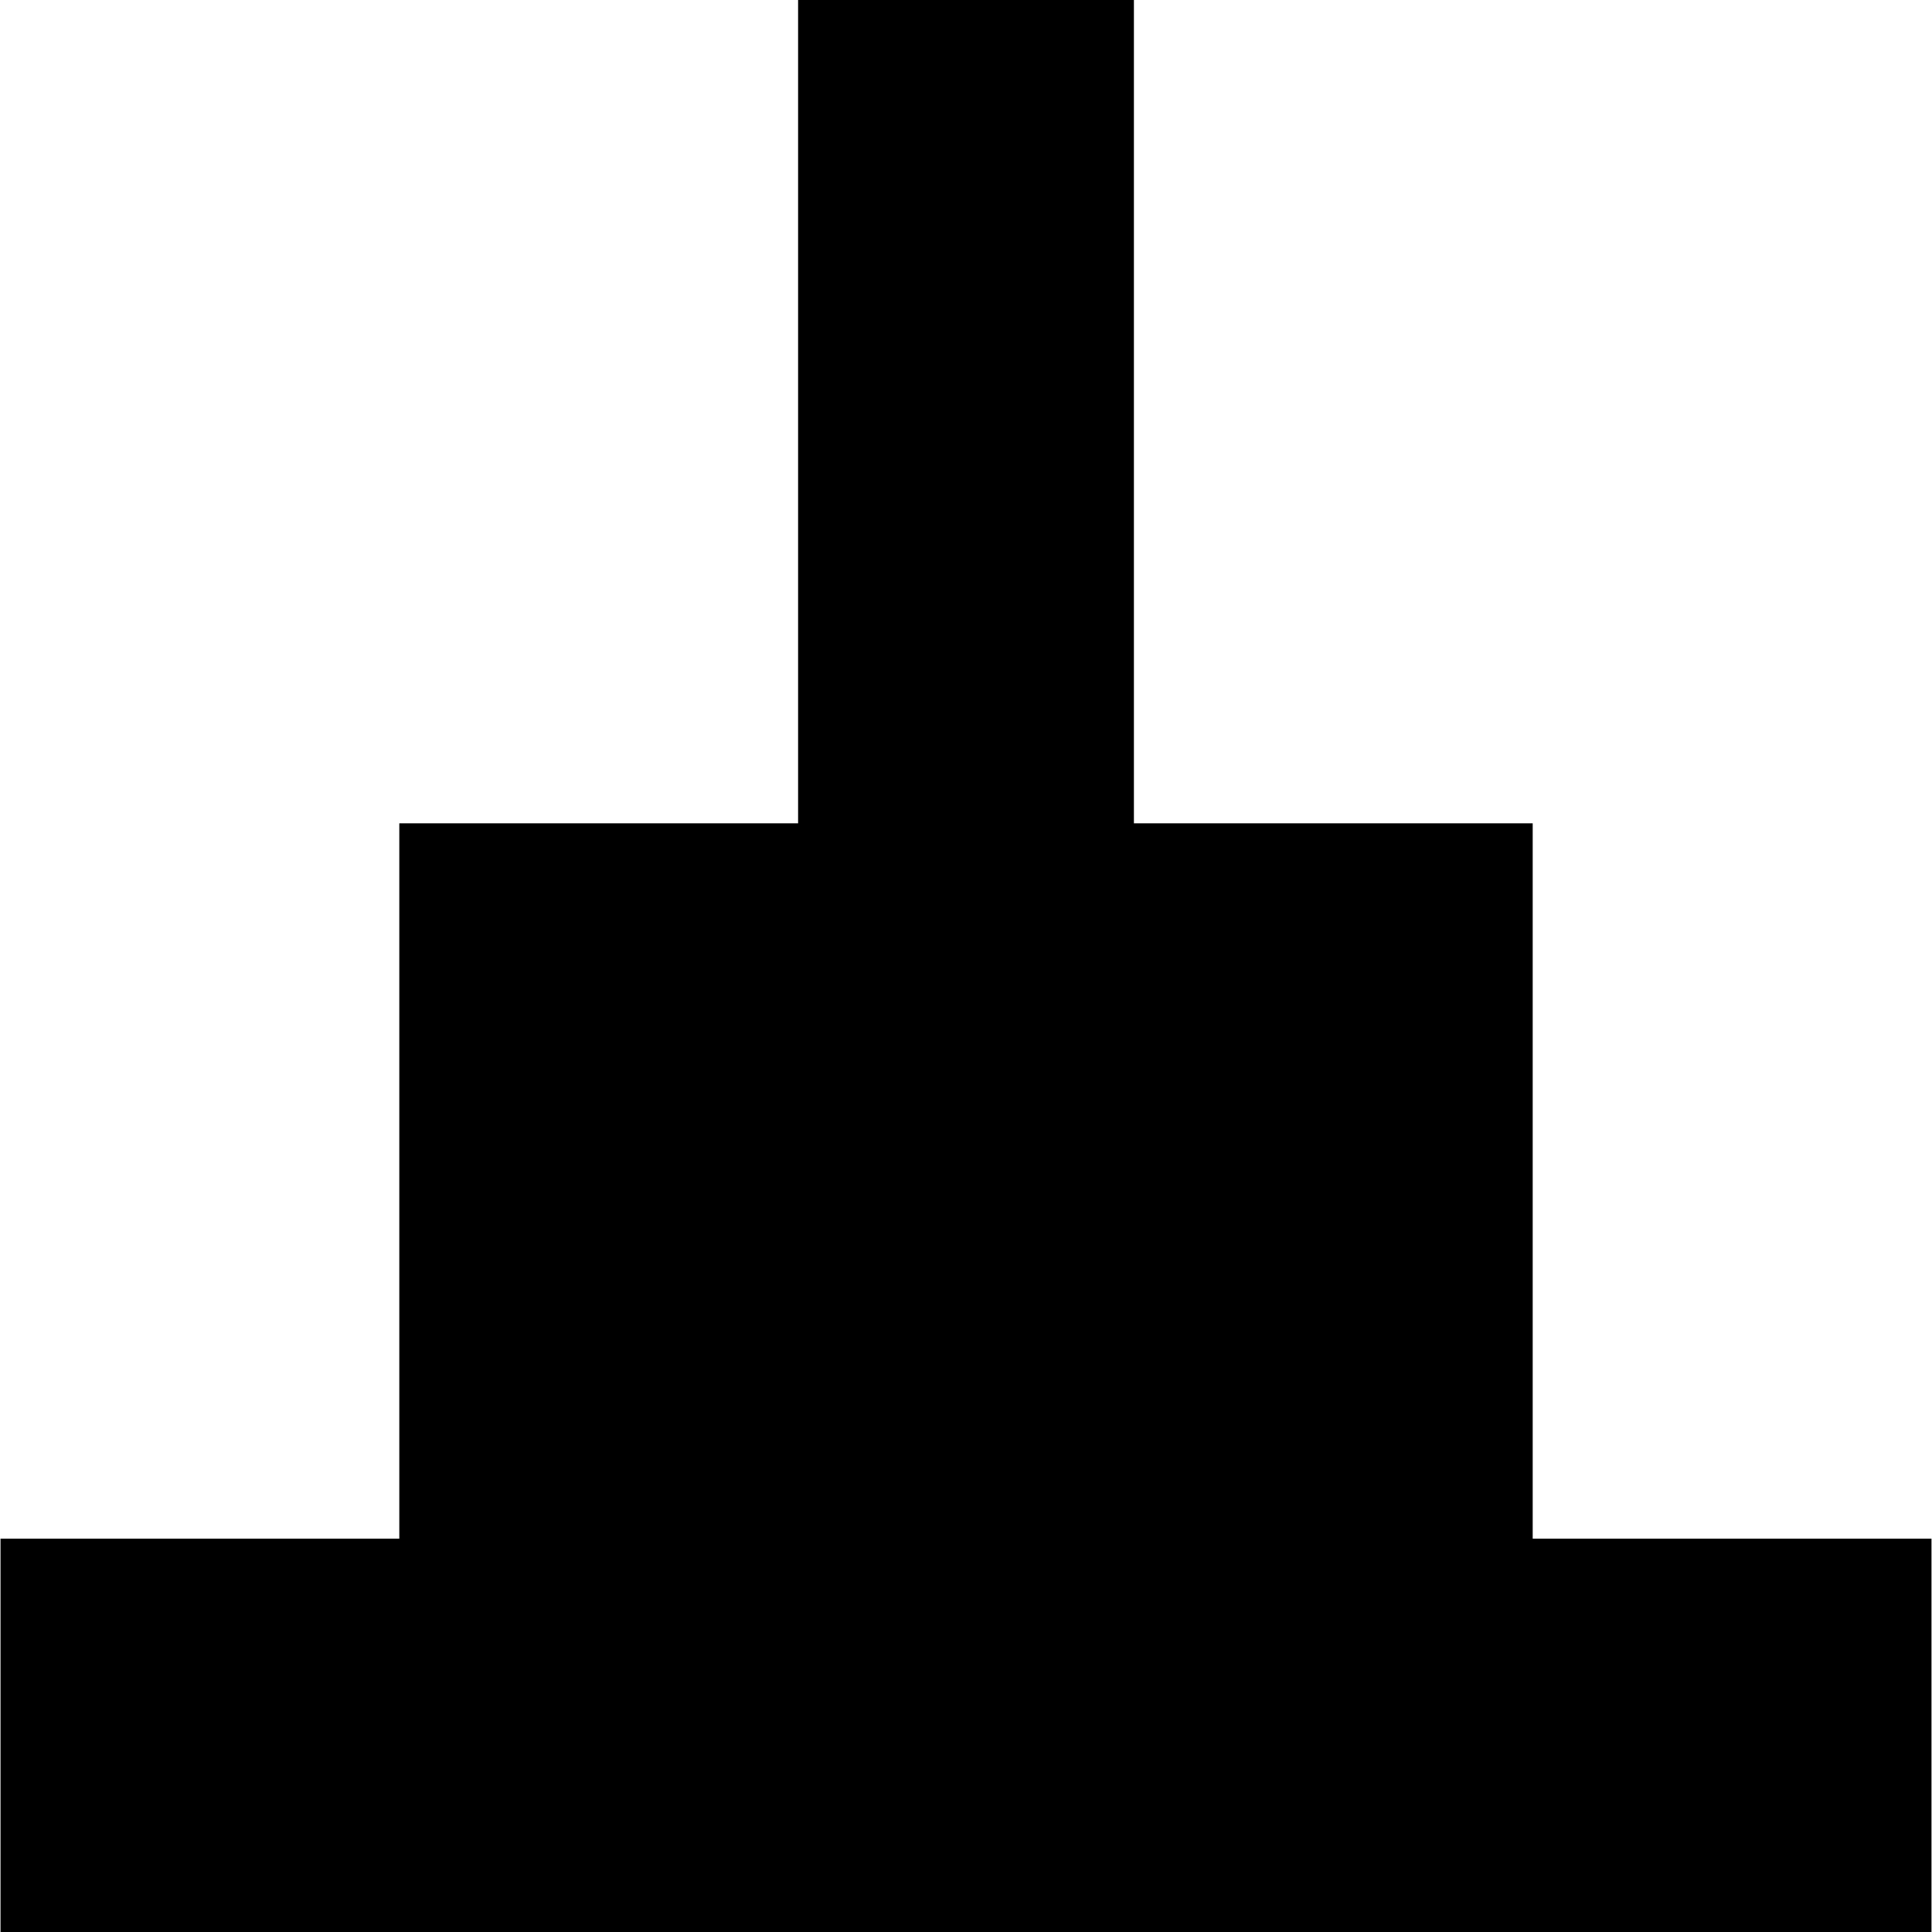 <?xml version="1.0" encoding="utf-8"?>
<!-- Generator: Adobe Illustrator 16.0.0, SVG Export Plug-In . SVG Version: 6.00 Build 0)  -->
<!DOCTYPE svg PUBLIC "-//W3C//DTD SVG 1.1//EN" "http://www.w3.org/Graphics/SVG/1.1/DTD/svg11.dtd">
<svg version="1.1" id="Calque_1" xmlns="http://www.w3.org/2000/svg" xmlns:xlink="http://www.w3.org/1999/xlink" x="0px" y="0px"
	 width="595.279px" height="595.281px" viewBox="0 0 595.279 595.281" enable-background="new 0 0 595.279 595.281"
	 xml:space="preserve">
<polygon points="472.248,474.082 472.248,253.676 349.375,253.676 349.375,0 245.905,0 245.905,253.676 123.032,253.676 
	123.032,474.082 0.159,474.082 0.159,595.281 595.12,595.281 595.12,474.082 "/>
</svg>
